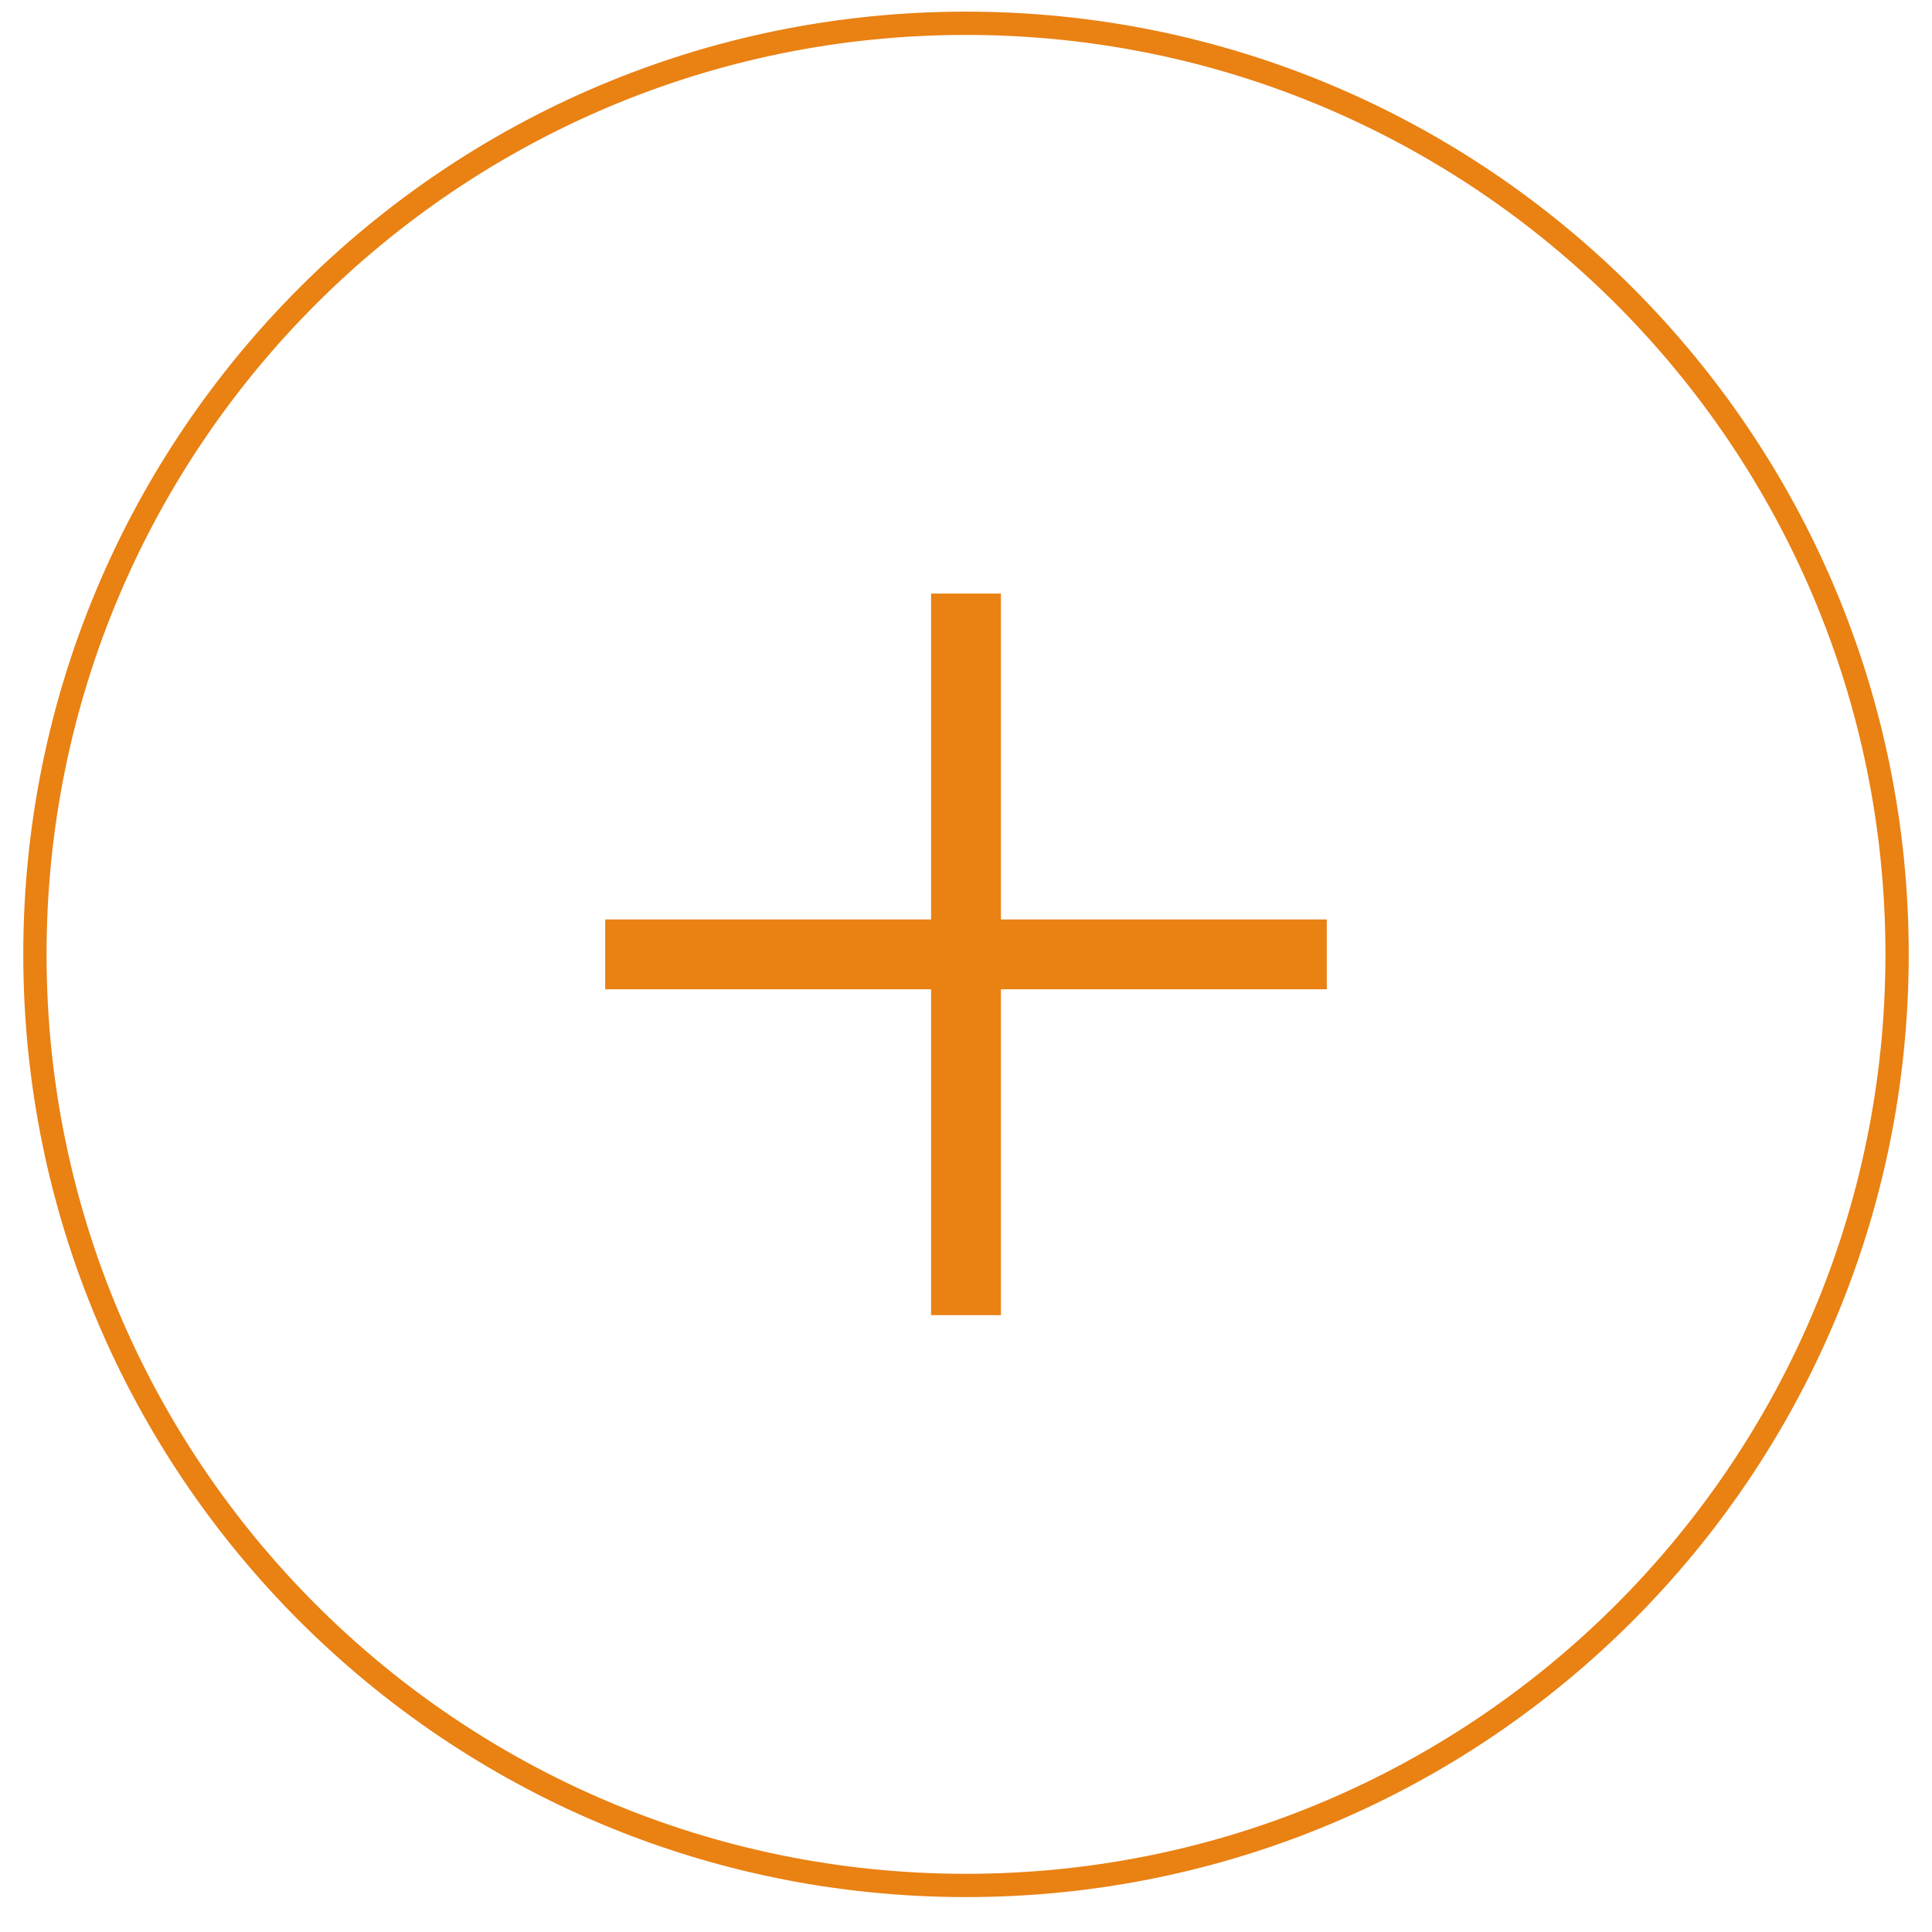 <?xml version="1.0" encoding="utf-8"?>
<!-- Generator: Adobe Illustrator 16.0.0, SVG Export Plug-In . SVG Version: 6.00 Build 0)  -->
<!DOCTYPE svg PUBLIC "-//W3C//DTD SVG 1.1//EN" "http://www.w3.org/Graphics/SVG/1.1/DTD/svg11.dtd">
<svg version="1.1" xmlns="http://www.w3.org/2000/svg" xmlns:xlink="http://www.w3.org/1999/xlink" x="0px" y="0px"
	viewBox="0 0 83 83" enable-background="new 0 0 83 83" xml:space="preserve">
<g id="Layer_1">
	<path fill="none" stroke="#E98113" stroke-miterlimit="10" d="M41.5,1c22.092,0,40,17.909,40,40c0,22.092-17.908,40-40,40
		c-22.091,0-40-17.908-40-40C1.5,18.909,19.409,1,41.5,1z"/>
	<g>
		<polygon fill="none" points="56.5,40 42.5,40 42.5,26 40.5,26 40.5,40 26.5,40 26.5,42 40.5,42 40.5,56 42.5,56 42.5,42 56.5,42 
					"/>
	</g>
	<g>
		<polygon fill="none" points="56.5,40 42.5,40 42.5,26 40.5,26 40.5,40 26.5,40 26.5,42 40.5,42 40.5,56 42.5,56 42.5,42 56.5,42 
					"/>
	</g>
</g>
<g id="Layer_2">
	<g>
		<g>
			<polygon fill-rule="evenodd" clip-rule="evenodd" fill="#E98113" points="56.5,40 42.5,40 42.5,26 40.5,26 40.5,40 26.5,40 
				26.5,42 40.5,42 40.5,56 42.5,56 42.5,42 56.5,42 			"/>
		</g>
		<g>
			<polygon fill="none" stroke="#E98113" stroke-miterlimit="10" points="56.5,40 42.5,40 42.5,26 40.5,26 40.5,40 26.5,40 26.5,42 
				40.5,42 40.5,56 42.5,56 42.5,42 56.5,42 			"/>
		</g>
	</g>
</g>
</svg>
